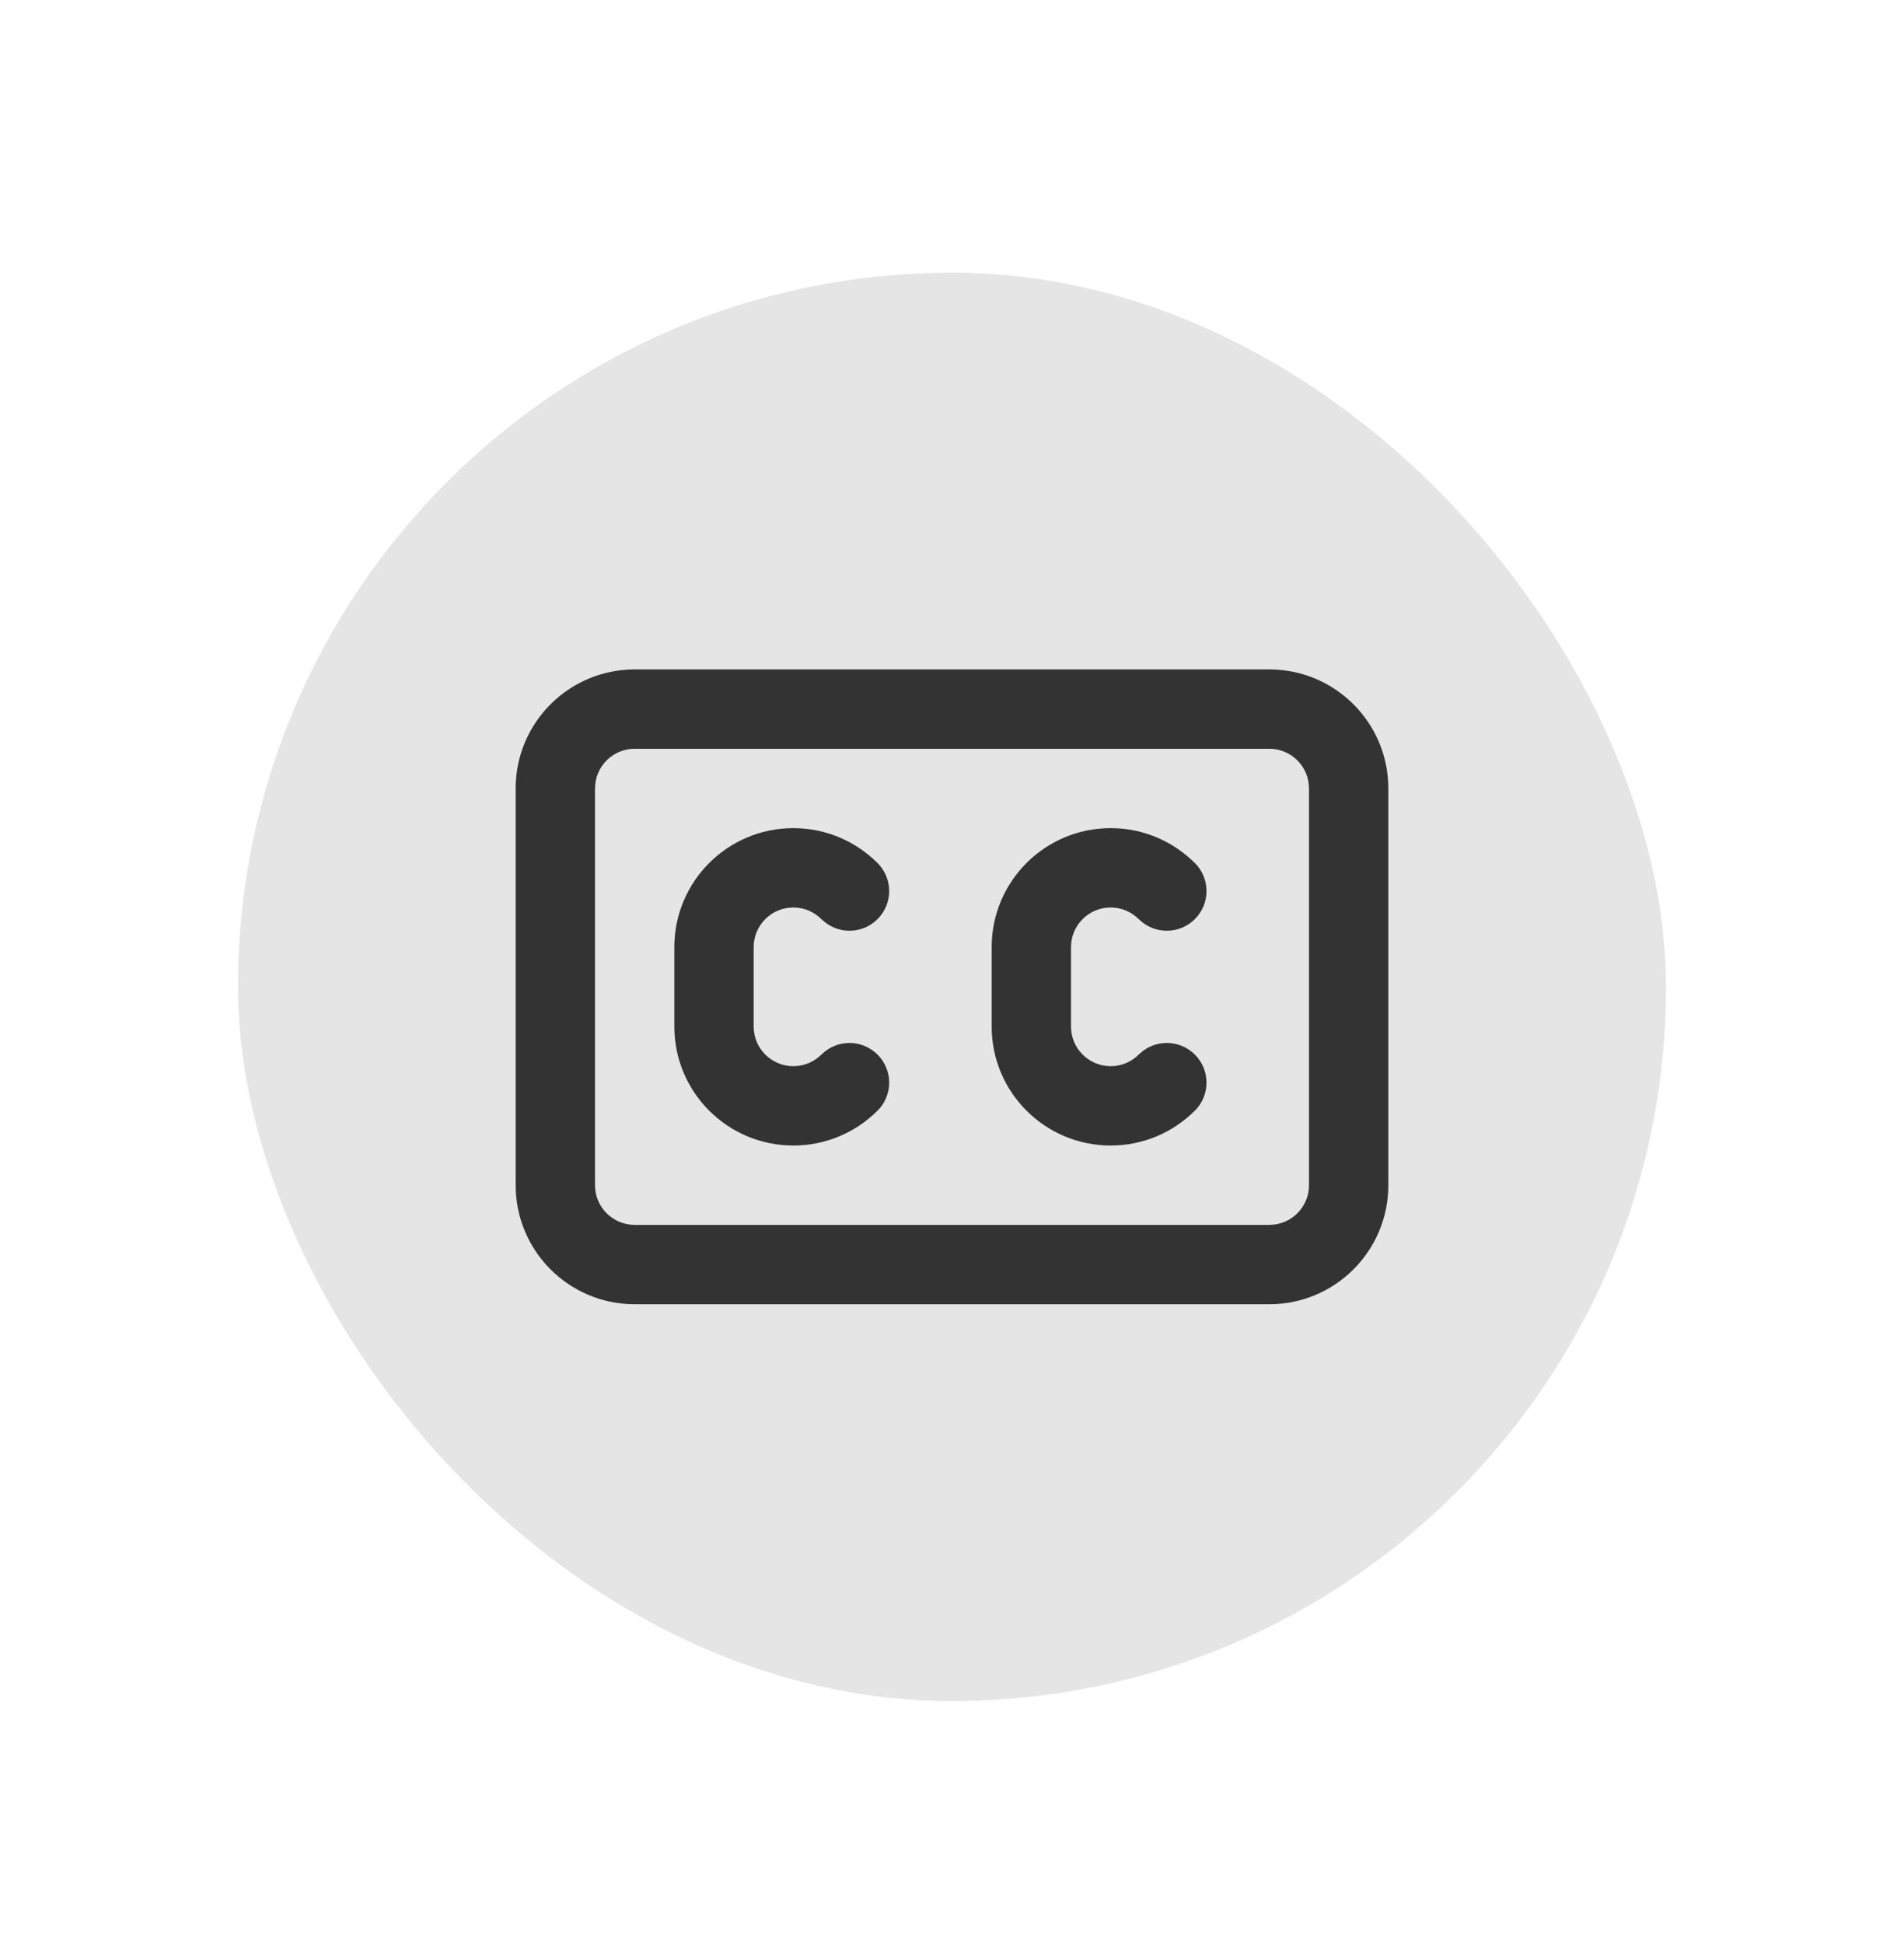 <svg width="48" height="49" viewBox="0 0 48 49" fill="none" xmlns="http://www.w3.org/2000/svg">
<rect x="6" y="6.874" width="36" height="36" rx="18" fill="#E5E5E5"/>
<path d="M17 23.873C17 22.217 18.343 20.873 20 20.873C20.829 20.873 21.579 21.21 22.122 21.753L22.123 21.752C22.514 22.143 22.514 22.776 22.123 23.166C21.734 23.555 21.104 23.557 20.713 23.171L20.712 23.172C20.531 22.988 20.279 22.873 20 22.873C19.448 22.873 19 23.321 19 23.873V25.873C19 26.426 19.448 26.873 20 26.873C20.279 26.873 20.531 26.759 20.712 26.575L20.713 26.576C21.104 26.19 21.734 26.192 22.123 26.581C22.514 26.971 22.514 27.604 22.123 27.995L22.122 27.994C21.579 28.537 20.829 28.873 20 28.873C18.343 28.873 17 27.53 17 25.873V23.873Z" fill="#333333"/>
<path d="M28 20.873C26.343 20.873 25 22.217 25 23.873V25.873C25 27.53 26.343 28.873 28 28.873C28.829 28.873 29.579 28.537 30.122 27.994L30.123 27.995C30.514 27.604 30.514 26.971 30.123 26.581C29.734 26.192 29.104 26.19 28.713 26.576L28.712 26.575C28.531 26.759 28.279 26.873 28 26.873C27.448 26.873 27 26.426 27 25.873V23.873C27 23.321 27.448 22.873 28 22.873C28.279 22.873 28.531 22.988 28.712 23.172L28.713 23.171C29.104 23.557 29.734 23.555 30.123 23.166C30.514 22.776 30.514 22.143 30.123 21.752L30.122 21.753C29.579 21.21 28.829 20.873 28 20.873Z" fill="#333333"/>
<path d="M16 16.873C14.343 16.873 13 18.217 13 19.873V29.873C13 31.53 14.343 32.873 16 32.873H32C33.657 32.873 35 31.53 35 29.873V19.873C35 18.217 33.657 16.873 32 16.873H16ZM32 18.873C32.552 18.873 33 19.321 33 19.873V29.873C33 30.426 32.552 30.873 32 30.873H16C15.448 30.873 15 30.426 15 29.873V19.873C15 19.321 15.448 18.873 16 18.873H32Z" fill="#333333"/>
</svg>
